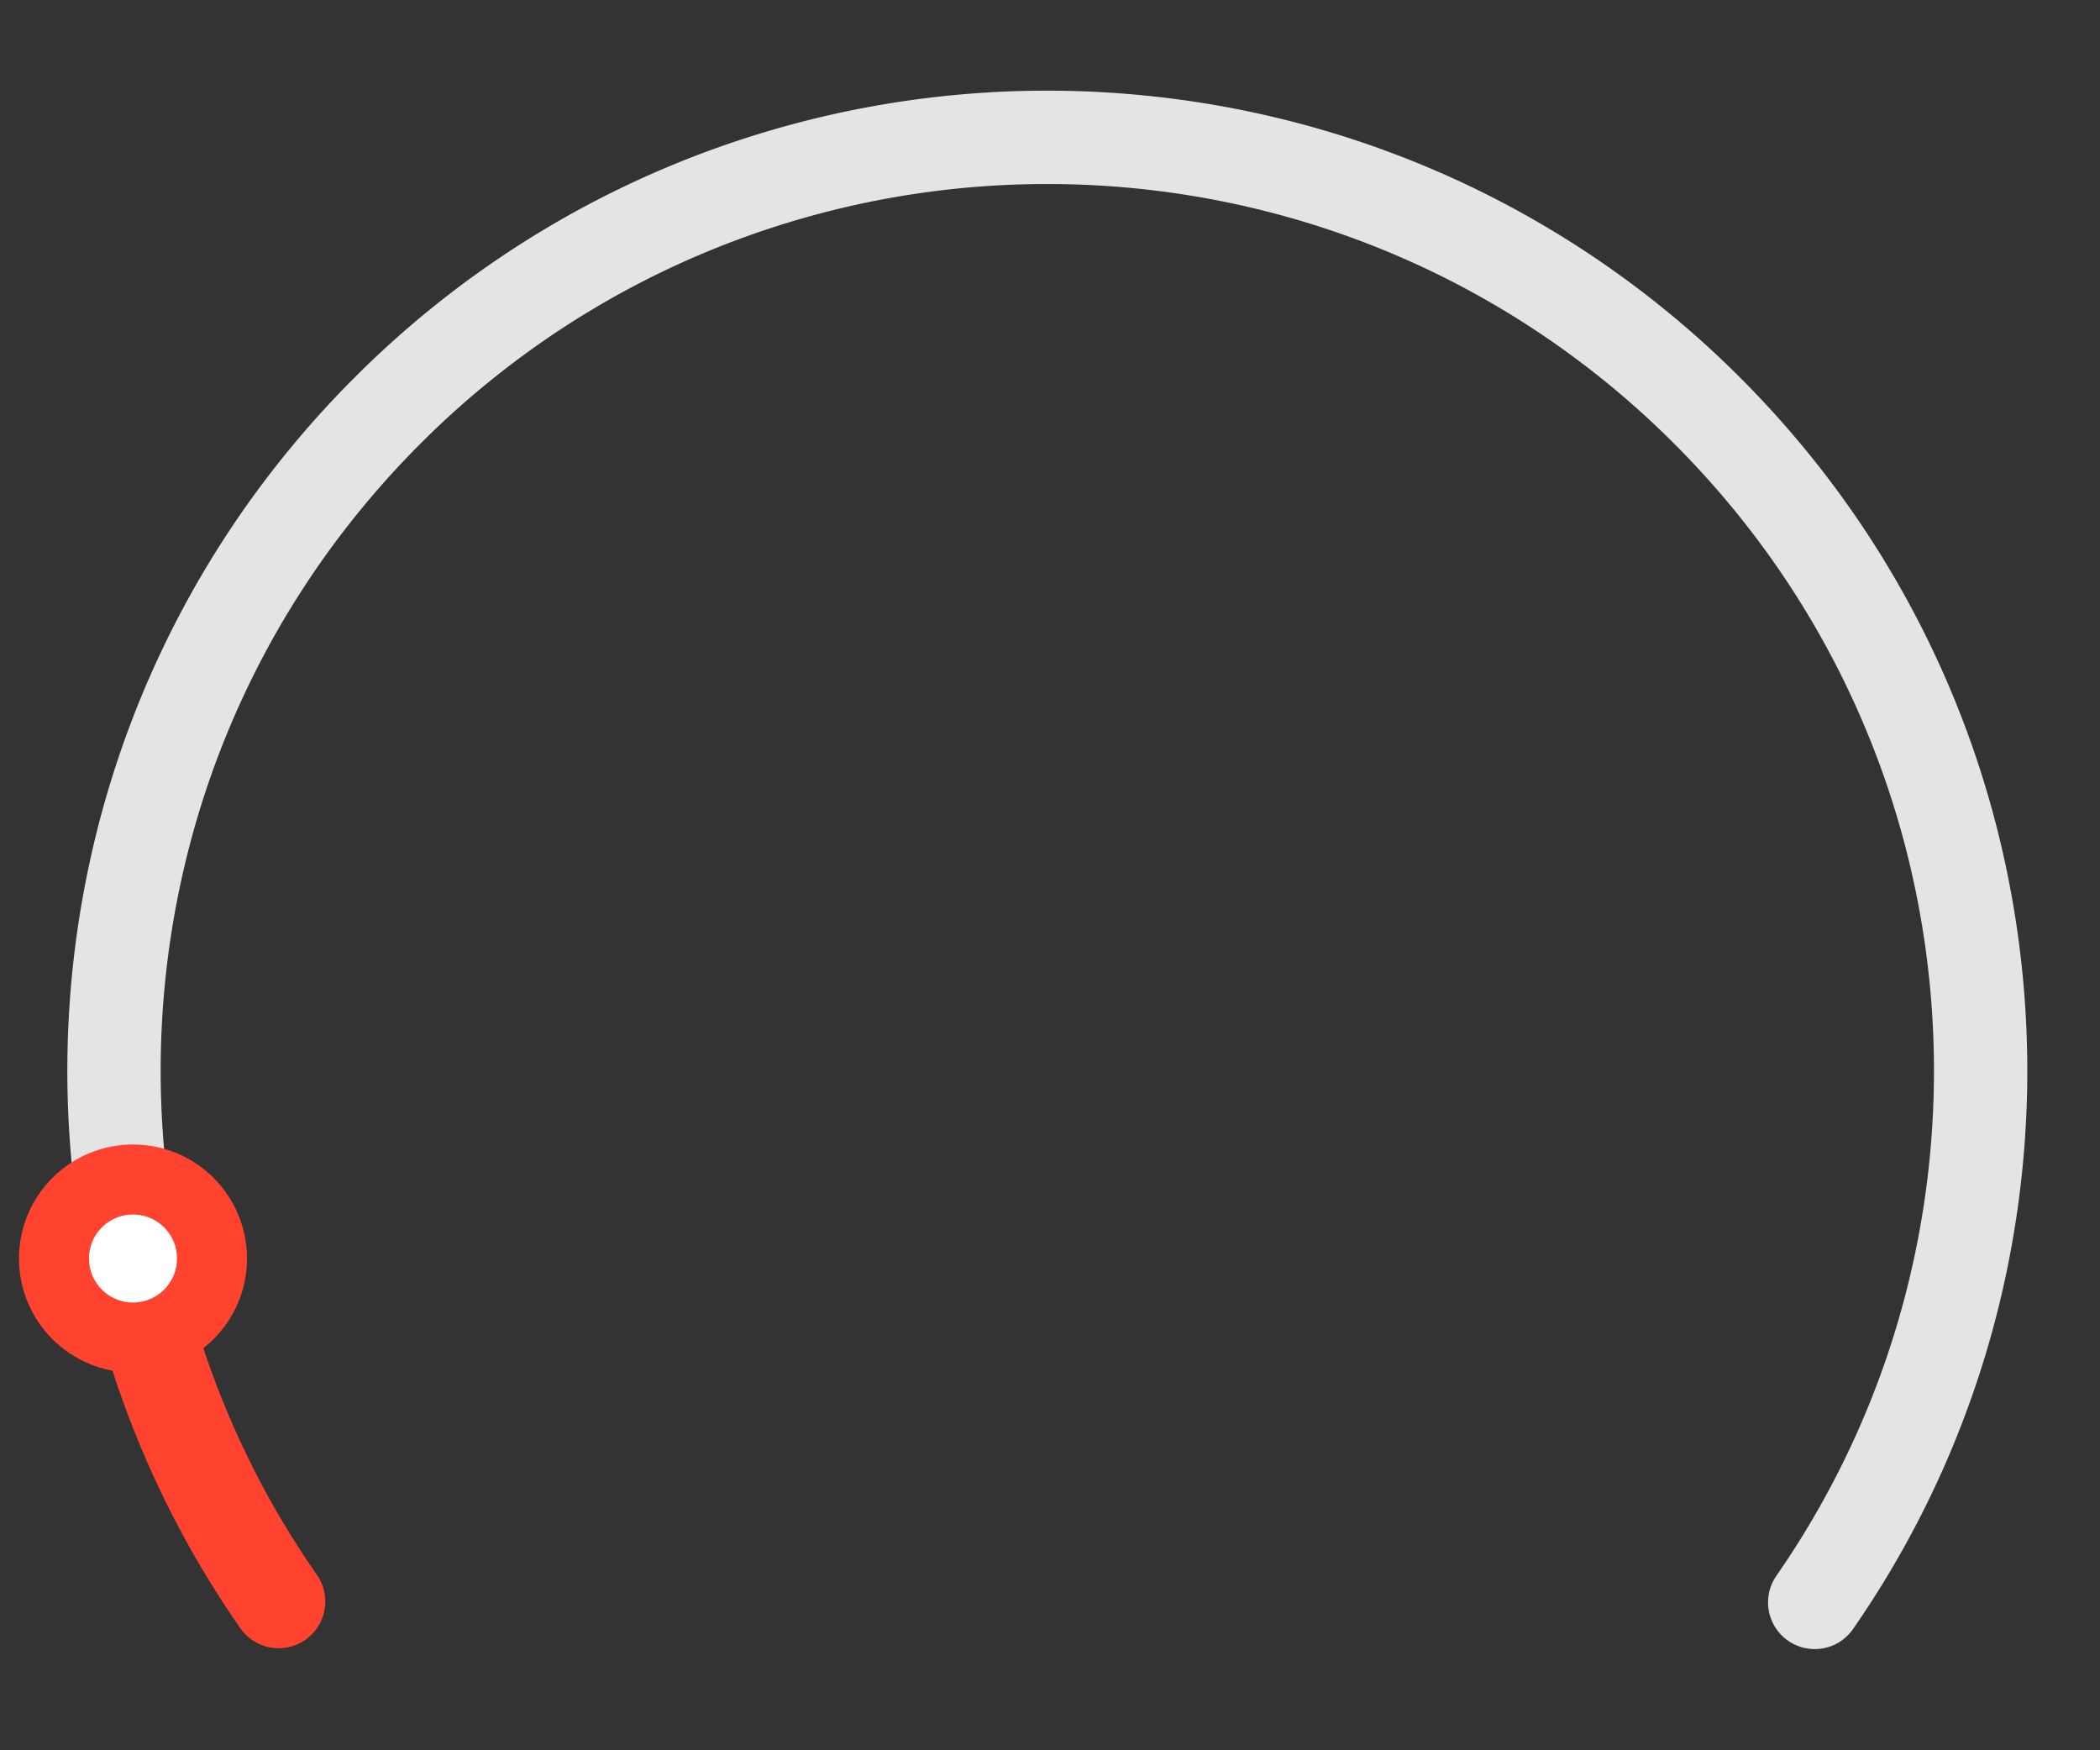 <svg width="180" height="150" viewBox="0 0 180 150" xmlns="http://www.w3.org/2000/svg">
    <rect x="0" y="0" width="180" height="150" fill="#333333" stroke="none"/>
    <g fill="none" fill-rule="evenodd">
        <path d="M155.547 137.326a79.528 79.528 0 0 0 12.52-29.097 80.424 80.424 0 0 0-.296-34.275 79.51 79.51 0 0 0-15.934-32.666 80.937 80.937 0 0 0-5.5-6.086 79.923 79.923 0 0 0-20.61-14.919c-11.285-5.678-23.633-8.515-35.981-8.512a80.01 80.01 0 0 0-35.417 8.255 79.903 79.903 0 0 0-21.127 15.176 80.96 80.96 0 0 0-5.324 5.872 79.513 79.513 0 0 0-16.136 33.001 80.426 80.426 0 0 0-.32 33.904" stroke="#E4E4E4" stroke-width="8" stroke-linecap="round"/>
        <path d="M11.221 107.779a79.531 79.531 0 0 0 12.66 29.474" stroke="#FF432F" stroke-width="8" stroke-linecap="round"/>
        <circle transform="matrix(-1 0 0 1 21.171 98.084)" cx="9.771" cy="9.771" r="6.771" fill="#FFF" stroke="#FF432F" stroke-width="6"/>
    </g>
</svg>
